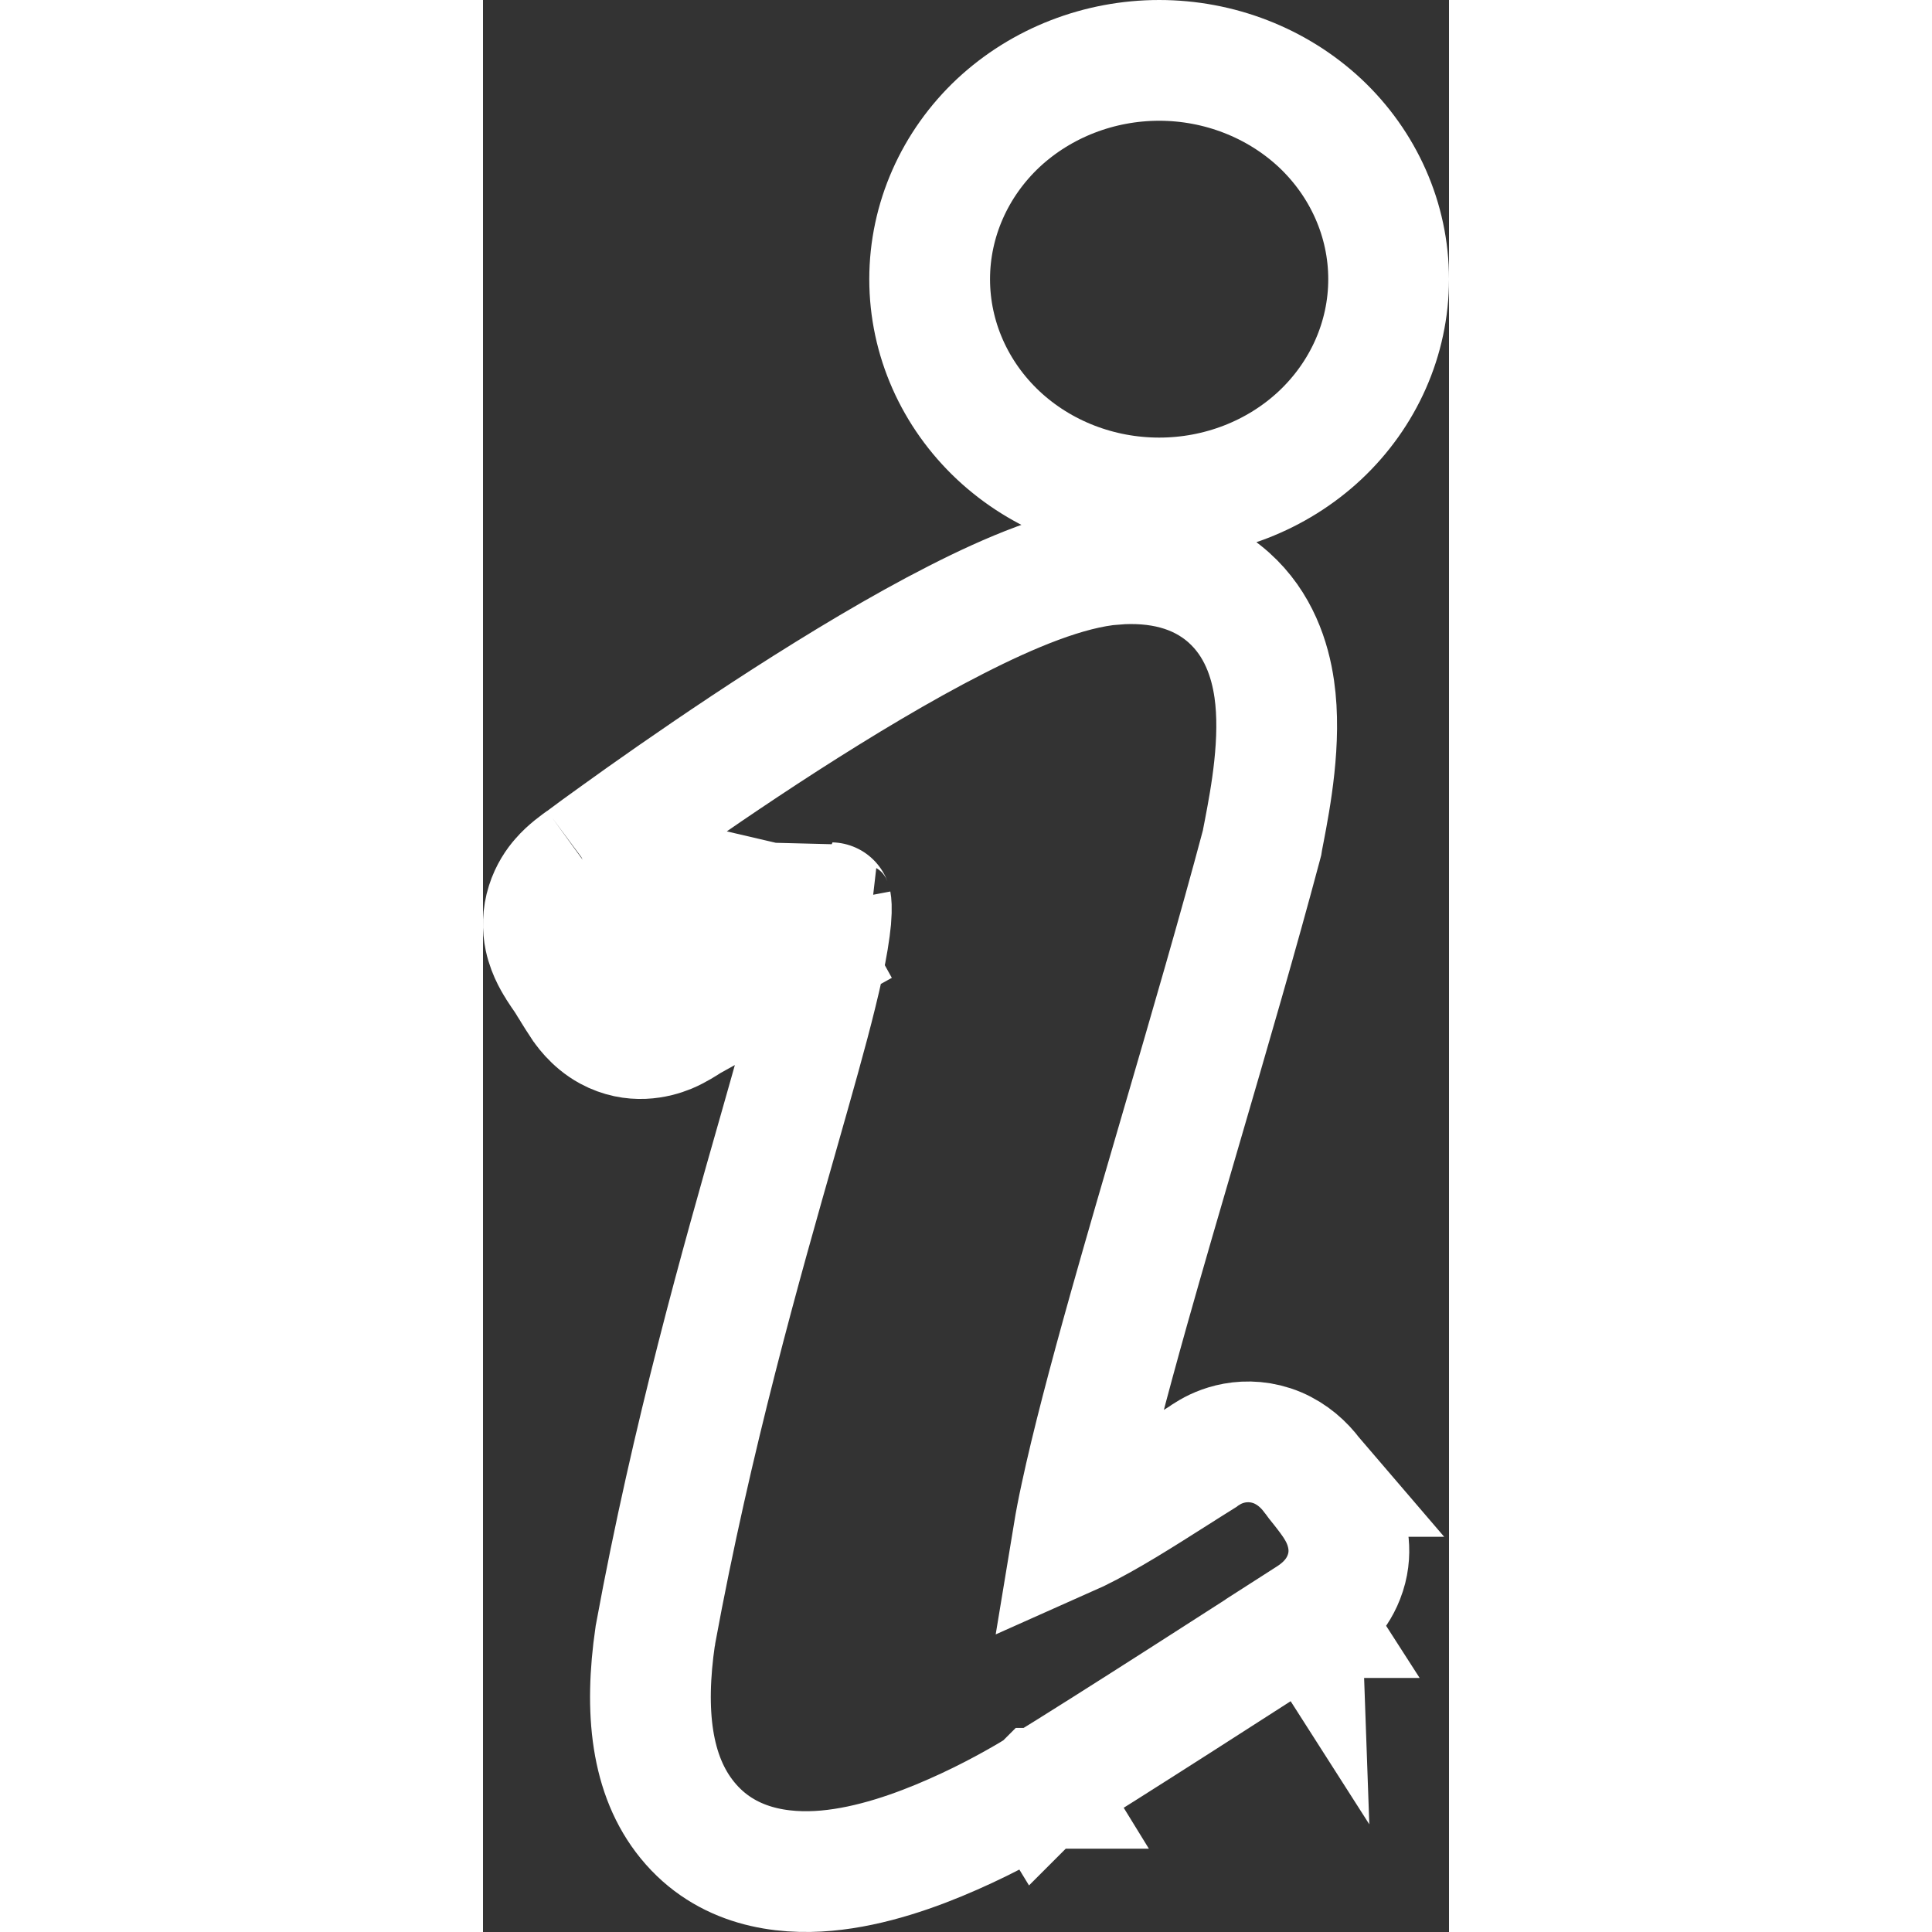 <svg width="20" height="20" viewBox="0 0 8 16" fill="none" xmlns="http://www.w3.org/2000/svg">
<rect x="0" y="0" width="8" height="16" fill="#333333" stroke="none"/>
<path d="M0.825 7.12L0.829 7.118L0.856 7.098C0.879 7.081 0.913 7.056 0.956 7.024C1.043 6.961 1.168 6.871 1.321 6.762C1.626 6.546 2.047 6.255 2.504 5.961C2.959 5.669 3.458 5.367 3.92 5.132C4.361 4.907 4.837 4.705 5.224 4.674L5.263 5.173L5.223 4.674C5.586 4.645 5.922 4.721 6.177 4.949C6.423 5.169 6.518 5.463 6.553 5.707C6.614 6.129 6.521 6.614 6.47 6.882C6.465 6.911 6.46 6.937 6.455 6.96L6.452 6.979L6.447 6.998C6.256 7.716 6.015 8.542 5.78 9.347C5.629 9.863 5.481 10.371 5.35 10.836C5.18 11.441 5.039 11.976 4.951 12.387C4.925 12.506 4.905 12.611 4.89 12.702C4.899 12.698 4.909 12.693 4.919 12.688C5.176 12.563 5.457 12.383 5.722 12.215C5.803 12.164 5.882 12.113 5.958 12.066C5.971 12.056 5.985 12.047 6.002 12.037C6.049 12.007 6.125 11.969 6.224 11.951C6.329 11.932 6.453 11.937 6.58 11.99C6.704 12.043 6.798 12.128 6.867 12.22L6.873 12.227L6.872 12.227C6.894 12.257 6.912 12.28 6.935 12.308C6.946 12.323 6.959 12.339 6.975 12.359C7.006 12.4 7.069 12.48 7.112 12.576C7.161 12.686 7.207 12.864 7.129 13.062C7.061 13.237 6.929 13.34 6.841 13.396M0.825 7.12L3.145 7.661C3.145 7.661 3.144 7.661 3.143 7.661M0.825 7.12C0.785 7.149 0.706 7.204 0.644 7.276C0.605 7.32 0.556 7.39 0.526 7.485C0.494 7.586 0.494 7.684 0.512 7.769C0.538 7.892 0.604 7.991 0.623 8.02C0.624 8.022 0.625 8.023 0.626 8.025C0.636 8.04 0.645 8.053 0.653 8.066C0.672 8.093 0.688 8.117 0.71 8.153L0.71 8.153L0.714 8.16C0.723 8.174 0.734 8.191 0.745 8.21C0.767 8.245 0.791 8.284 0.807 8.308C0.808 8.309 0.809 8.31 0.81 8.312C0.831 8.345 0.908 8.461 1.042 8.534C1.245 8.644 1.436 8.595 1.536 8.554C1.605 8.525 1.673 8.481 1.707 8.459C1.708 8.458 1.709 8.458 1.71 8.457M0.825 7.12L1.71 8.457M6.841 13.396C6.84 13.396 6.84 13.397 6.84 13.397L6.571 12.976L6.841 13.396C6.841 13.396 6.841 13.396 6.841 13.396ZM6.841 13.396C6.83 13.403 6.813 13.414 6.791 13.428C6.487 13.624 5.146 14.489 4.619 14.81M4.619 14.81C4.619 14.81 4.619 14.81 4.62 14.81L4.358 14.384L4.618 14.811C4.618 14.811 4.619 14.81 4.619 14.81ZM4.619 14.81C4.463 14.906 4.199 15.057 3.891 15.192C3.59 15.325 3.214 15.459 2.845 15.492C2.479 15.525 2.012 15.466 1.693 15.074C1.39 14.703 1.336 14.169 1.426 13.55L1.428 13.541L1.429 13.533C1.73 11.895 2.14 10.456 2.447 9.38C2.575 8.929 2.686 8.541 2.762 8.23C2.806 8.052 2.838 7.904 2.858 7.782M2.858 7.782C3.004 7.703 3.092 7.671 3.136 7.662C3.139 7.661 3.141 7.661 3.143 7.661M2.858 7.782C2.814 7.806 2.765 7.834 2.711 7.867L2.704 7.871L2.704 7.871C2.197 8.164 1.893 8.345 1.71 8.457M2.858 7.782C2.869 7.717 2.876 7.66 2.881 7.61C2.889 7.513 2.882 7.476 2.882 7.476C2.883 7.476 2.888 7.499 2.91 7.531C2.948 7.588 3.01 7.634 3.078 7.652C3.113 7.662 3.136 7.661 3.143 7.661M3.143 7.661L1.71 8.457M5.6 0.5C5.106 0.5 4.626 0.684 4.267 1.019C3.908 1.356 3.699 1.821 3.699 2.312C3.699 2.804 3.908 3.268 4.267 3.605C4.626 3.941 5.106 4.124 5.6 4.124C6.093 4.124 6.573 3.941 6.932 3.605C7.291 3.268 7.5 2.804 7.5 2.312C7.5 1.821 7.291 1.356 6.932 1.019C6.573 0.684 6.093 0.5 5.6 0.5Z" stroke="white"/>
</svg>
